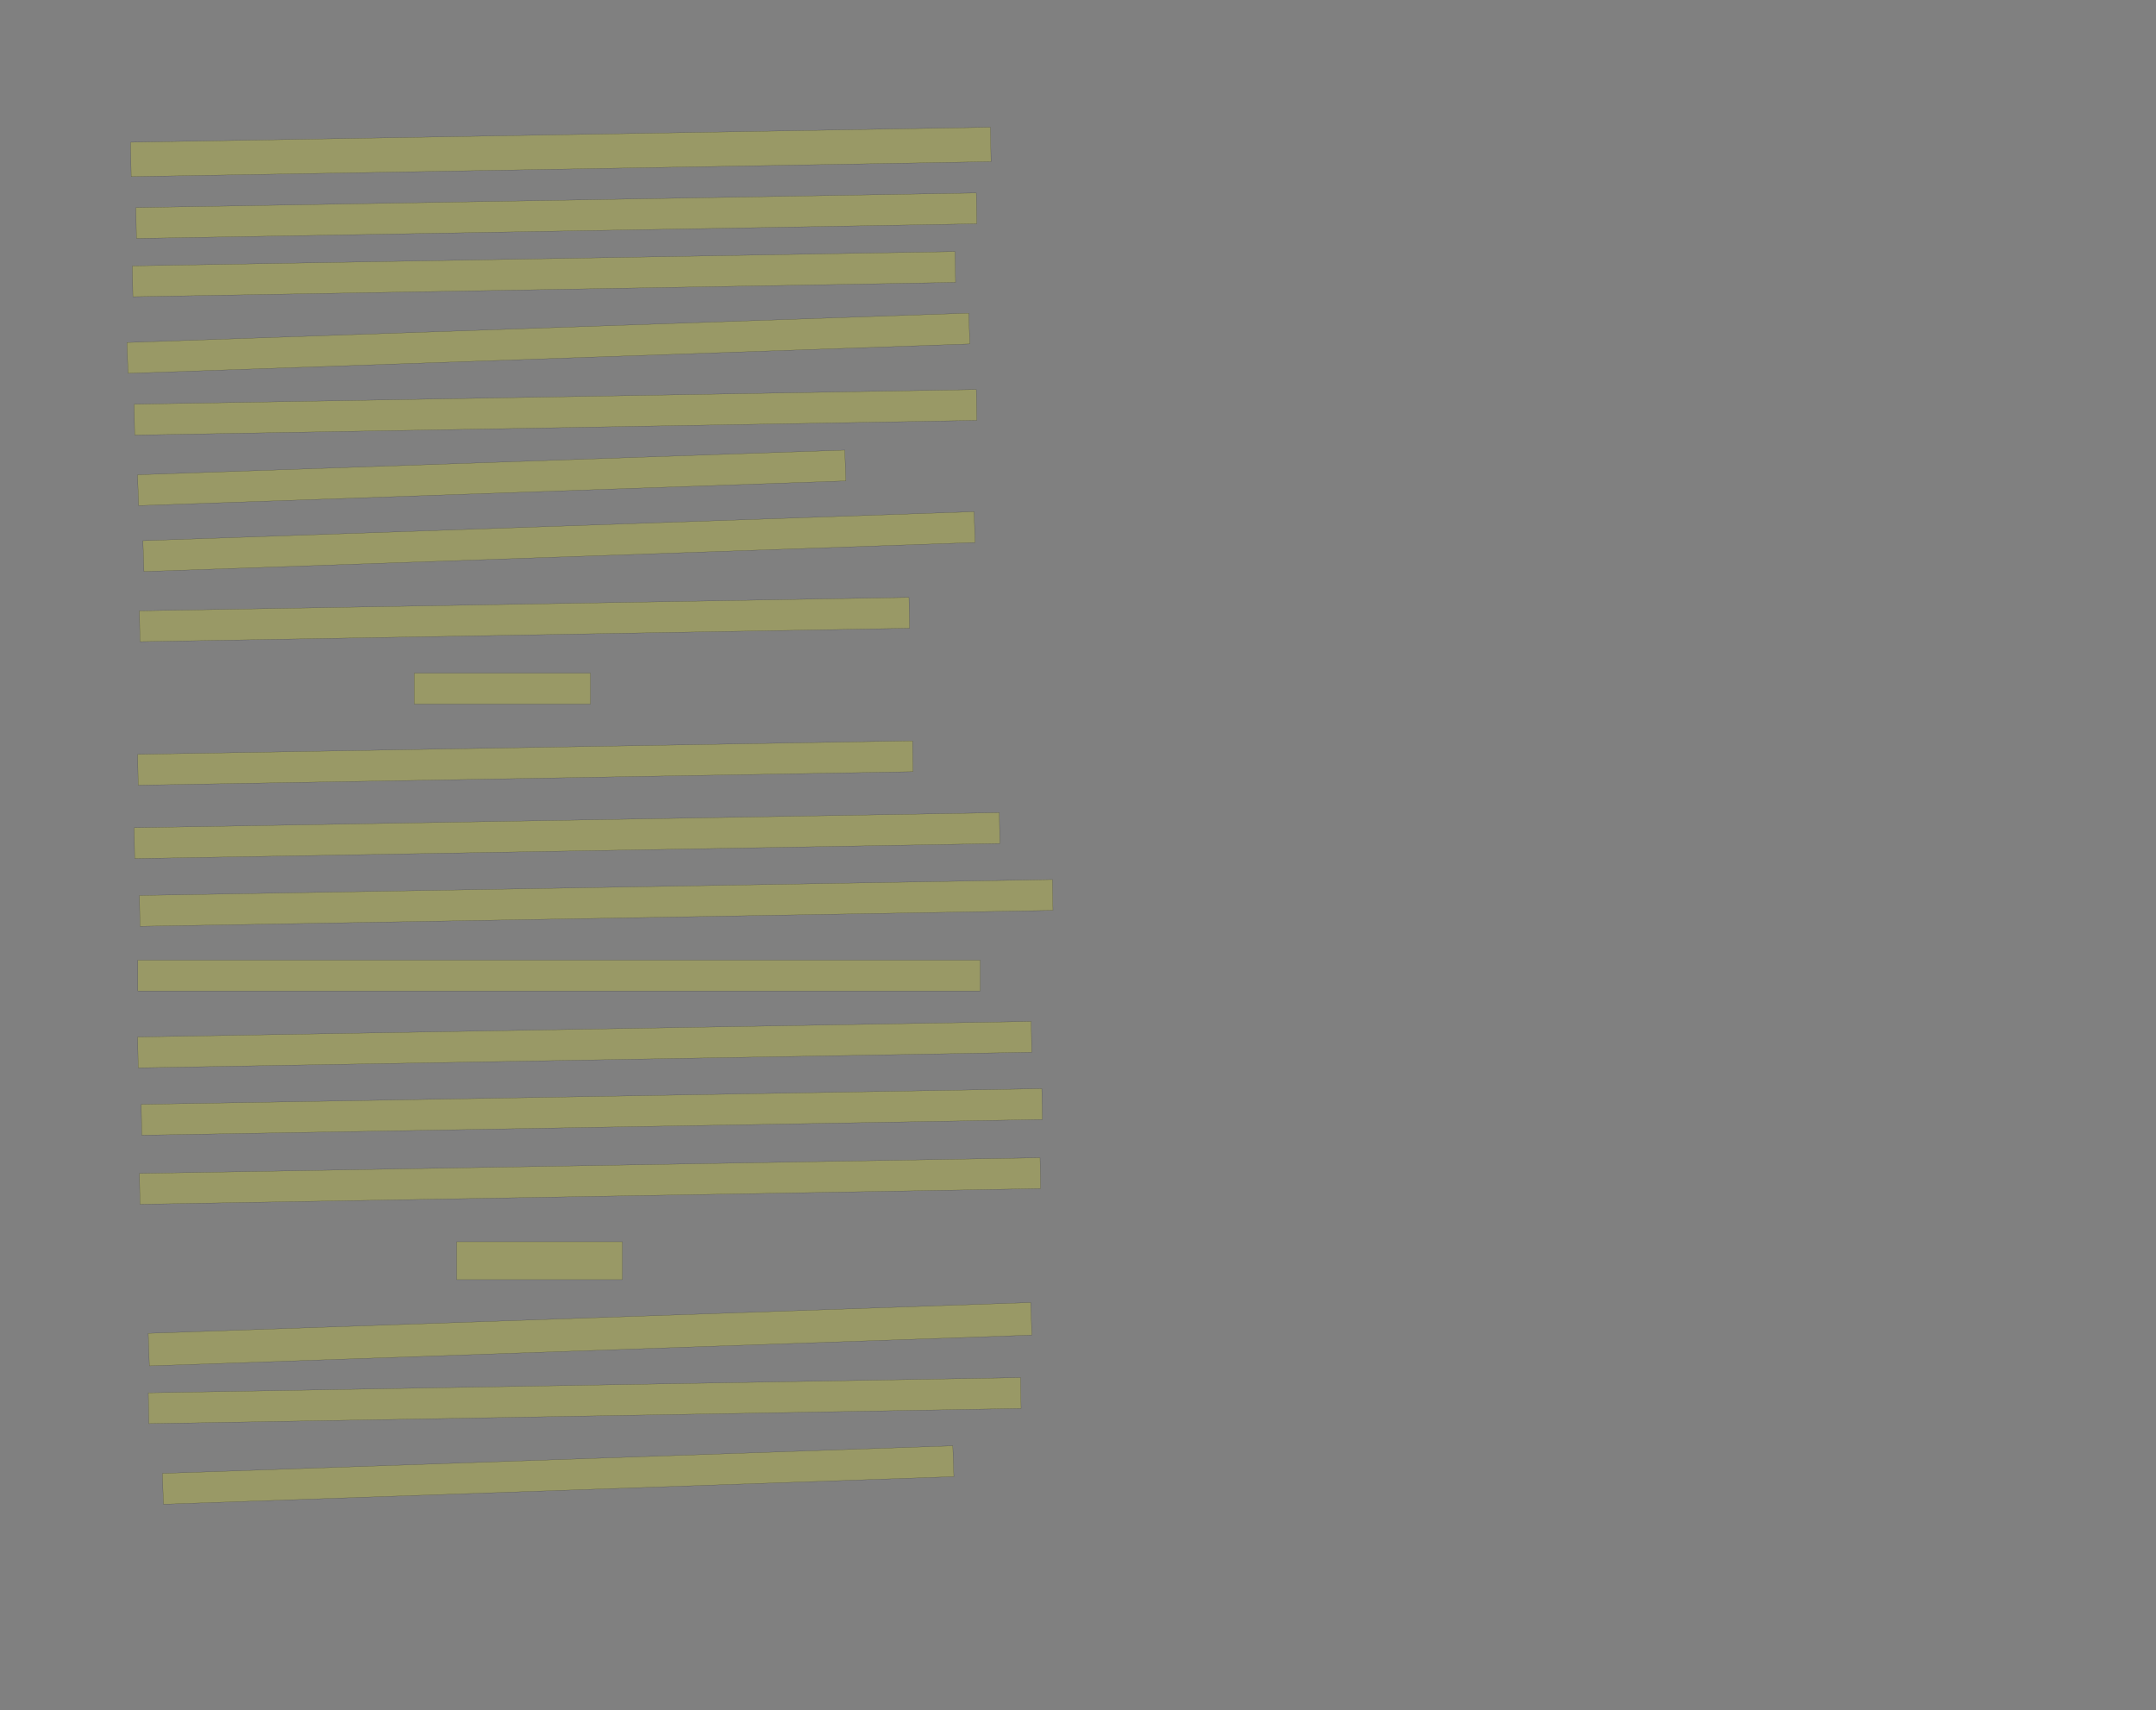 <?xml version="1.0" encoding="UTF-8" standalone="no"?><svg xmlns="http://www.w3.org/2000/svg" xmlns:xlink="http://www.w3.org/1999/xlink" height="8046" width="10143">
 <rect width="100%" height="100%" fill="#808080" stroke="none"/>
 <g>
  <title>Layer 1</title>
  <rect class=" imageannotationLine imageannotationLinked" fill="#FFFF00" fill-opacity="0.2" height="161.664" id="svg_4" stroke="#000000" stroke-opacity="0.5" transform="rotate(-1, 2638.39, 714.831)" width="4045.833" x="615.479" xlink:href="#la" y="633.998"/>
  <rect class=" imageannotationLine imageannotationLinked" fill="#FFFF00" fill-opacity="0.2" height="145" id="svg_6" stroke="#000000" stroke-opacity="0.5" transform="rotate(-1, 2617.42, 1014.83)" width="3954.167" x="640.333" xlink:href="#lb" y="942.333"/>
  <rect class=" imageannotationLine imageannotationLinked" fill="#FFFF00" fill-opacity="0.2" height="145" id="svg_8" stroke="#000000" stroke-opacity="0.5" transform="rotate(-1, 2559.08, 1289.83)" width="3870.833" x="623.667" xlink:href="#lc" y="1217.333"/>
  <rect class=" imageannotationLine imageannotationLinked" fill="#FFFF00" fill-opacity="0.2" height="145" id="svg_10" stroke="#000000" stroke-opacity="0.5" transform="rotate(-2, 2579.92, 1614.83)" width="3962.5" x="598.667" xlink:href="#ld" y="1542.333"/>
  <rect class=" imageannotationLine imageannotationLinked" fill="#FFFF00" fill-opacity="0.2" height="145" id="svg_12" stroke="#000000" stroke-opacity="0.5" transform="rotate(-1, 2613.25, 1939.83)" width="3962.5" x="632" xlink:href="#le" y="1867.333"/>
  <rect class=" imageannotationLine imageannotationLinked" fill="#FFFF00" fill-opacity="0.2" height="145" id="svg_14" stroke="#000000" stroke-opacity="0.5" transform="rotate(-2, 2313.25, 2248.17)" width="3329.167" x="648.667" xlink:href="#lf" y="2175.666"/>
  <rect class=" imageannotationLine imageannotationLinked" fill="#FFFF00" fill-opacity="0.2" height="145" id="svg_16" stroke="#000000" stroke-opacity="0.5" transform="rotate(-2, 2629.92, 2548.17)" width="3912.5" x="673.667" xlink:href="#lg" y="2475.666"/>
  <rect class=" imageannotationLine imageannotationLinked" fill="#FFFF00" fill-opacity="0.2" height="145" id="svg_18" stroke="#000000" stroke-opacity="0.5" transform="rotate(-1, 2467.42, 2914.83)" width="3620.833" x="657" xlink:href="#lh" y="2842.333"/>
  <rect class=" imageannotationLine imageannotationLinked" fill="#FFFF00" fill-opacity="0.2" height="145" id="svg_20" stroke="#000000" stroke-opacity="0.5" width="829.166" x="1948.667" xlink:href="#li" y="3167.333"/>
  <rect class=" imageannotationLine imageannotationLinked" fill="#FFFF00" fill-opacity="0.2" height="145" id="svg_22" stroke="#000000" stroke-opacity="0.5" transform="rotate(-1, 2471.58, 3589.83)" width="3645.833" x="648.667" xlink:href="#lj" y="3517.333"/>
  <rect class=" imageannotationLine imageannotationLinked" fill="#FFFF00" fill-opacity="0.2" height="145" id="svg_24" stroke="#000000" stroke-opacity="0.5" transform="rotate(-1, 2667.42, 3931.5)" width="4070.833" x="632" xlink:href="#lk" y="3859"/>
  <rect class=" imageannotationLine imageannotationLinked" fill="#FFFF00" fill-opacity="0.2" height="145" id="svg_26" stroke="#000000" stroke-opacity="0.5" transform="rotate(-1, 2804.92, 4248.17)" width="4295.833" x="657" xlink:href="#ll" y="4175.666"/>
  <rect class=" imageannotationLine imageannotationLinked" fill="#FFFF00" fill-opacity="0.2" height="145" id="svg_28" stroke="#000000" stroke-opacity="0.5" width="3962.5" x="648.667" xlink:href="#lm" y="4517.333"/>
  <rect class=" imageannotationLine imageannotationLinked" fill="#FFFF00" fill-opacity="0.2" height="145" id="svg_30" stroke="#000000" stroke-opacity="0.5" transform="rotate(-1, 2750.75, 4914.83)" width="4204.167" x="648.667" xlink:href="#ln" y="4842.333"/>
  <rect class=" imageannotationLine imageannotationLinked" fill="#FFFF00" fill-opacity="0.2" height="145" id="svg_32" stroke="#000000" stroke-opacity="0.5" transform="rotate(-1, 2784.08, 5231.5)" width="4237.5" x="665.333" xlink:href="#lo" y="5159"/>
  <rect class=" imageannotationLine imageannotationLinked" fill="#FFFF00" fill-opacity="0.2" height="145" id="svg_34" stroke="#000000" stroke-opacity="0.5" transform="rotate(-1, 2775.75, 5556.5)" width="4237.5" x="657" xlink:href="#lp" y="5484"/>
  <rect class=" imageannotationLine imageannotationLinked" fill="#FFFF00" fill-opacity="0.2" height="178.333" id="svg_36" stroke="#000000" stroke-opacity="0.5" width="779.168" x="2148.666" xlink:href="#lq" y="5842.333"/>
  <rect class=" imageannotationLine imageannotationLinked" fill="#FFFF00" fill-opacity="0.2" height="153.328" id="svg_38" stroke="#000000" stroke-opacity="0.5" transform="rotate(-2, 2775.9, 6277.33)" width="4154.167" x="698.812" xlink:href="#lr" y="6200.664"/>
  <rect class=" imageannotationLine imageannotationLinked" fill="#FFFF00" fill-opacity="0.2" height="145" id="svg_40" stroke="#000000" stroke-opacity="0.5" transform="rotate(-1, 2750.75, 6589.83)" width="4104.167" x="698.667" xlink:href="#ls" y="6517.333"/>
  <rect class=" imageannotationLine imageannotationLinked" fill="#FFFF00" fill-opacity="0.2" height="145" id="svg_42" stroke="#000000" stroke-opacity="0.5" transform="rotate(-2, 2625.75, 6939.83)" width="3720.833" x="765.333" xlink:href="#lt" y="6867.333"/>
 </g>

</svg>